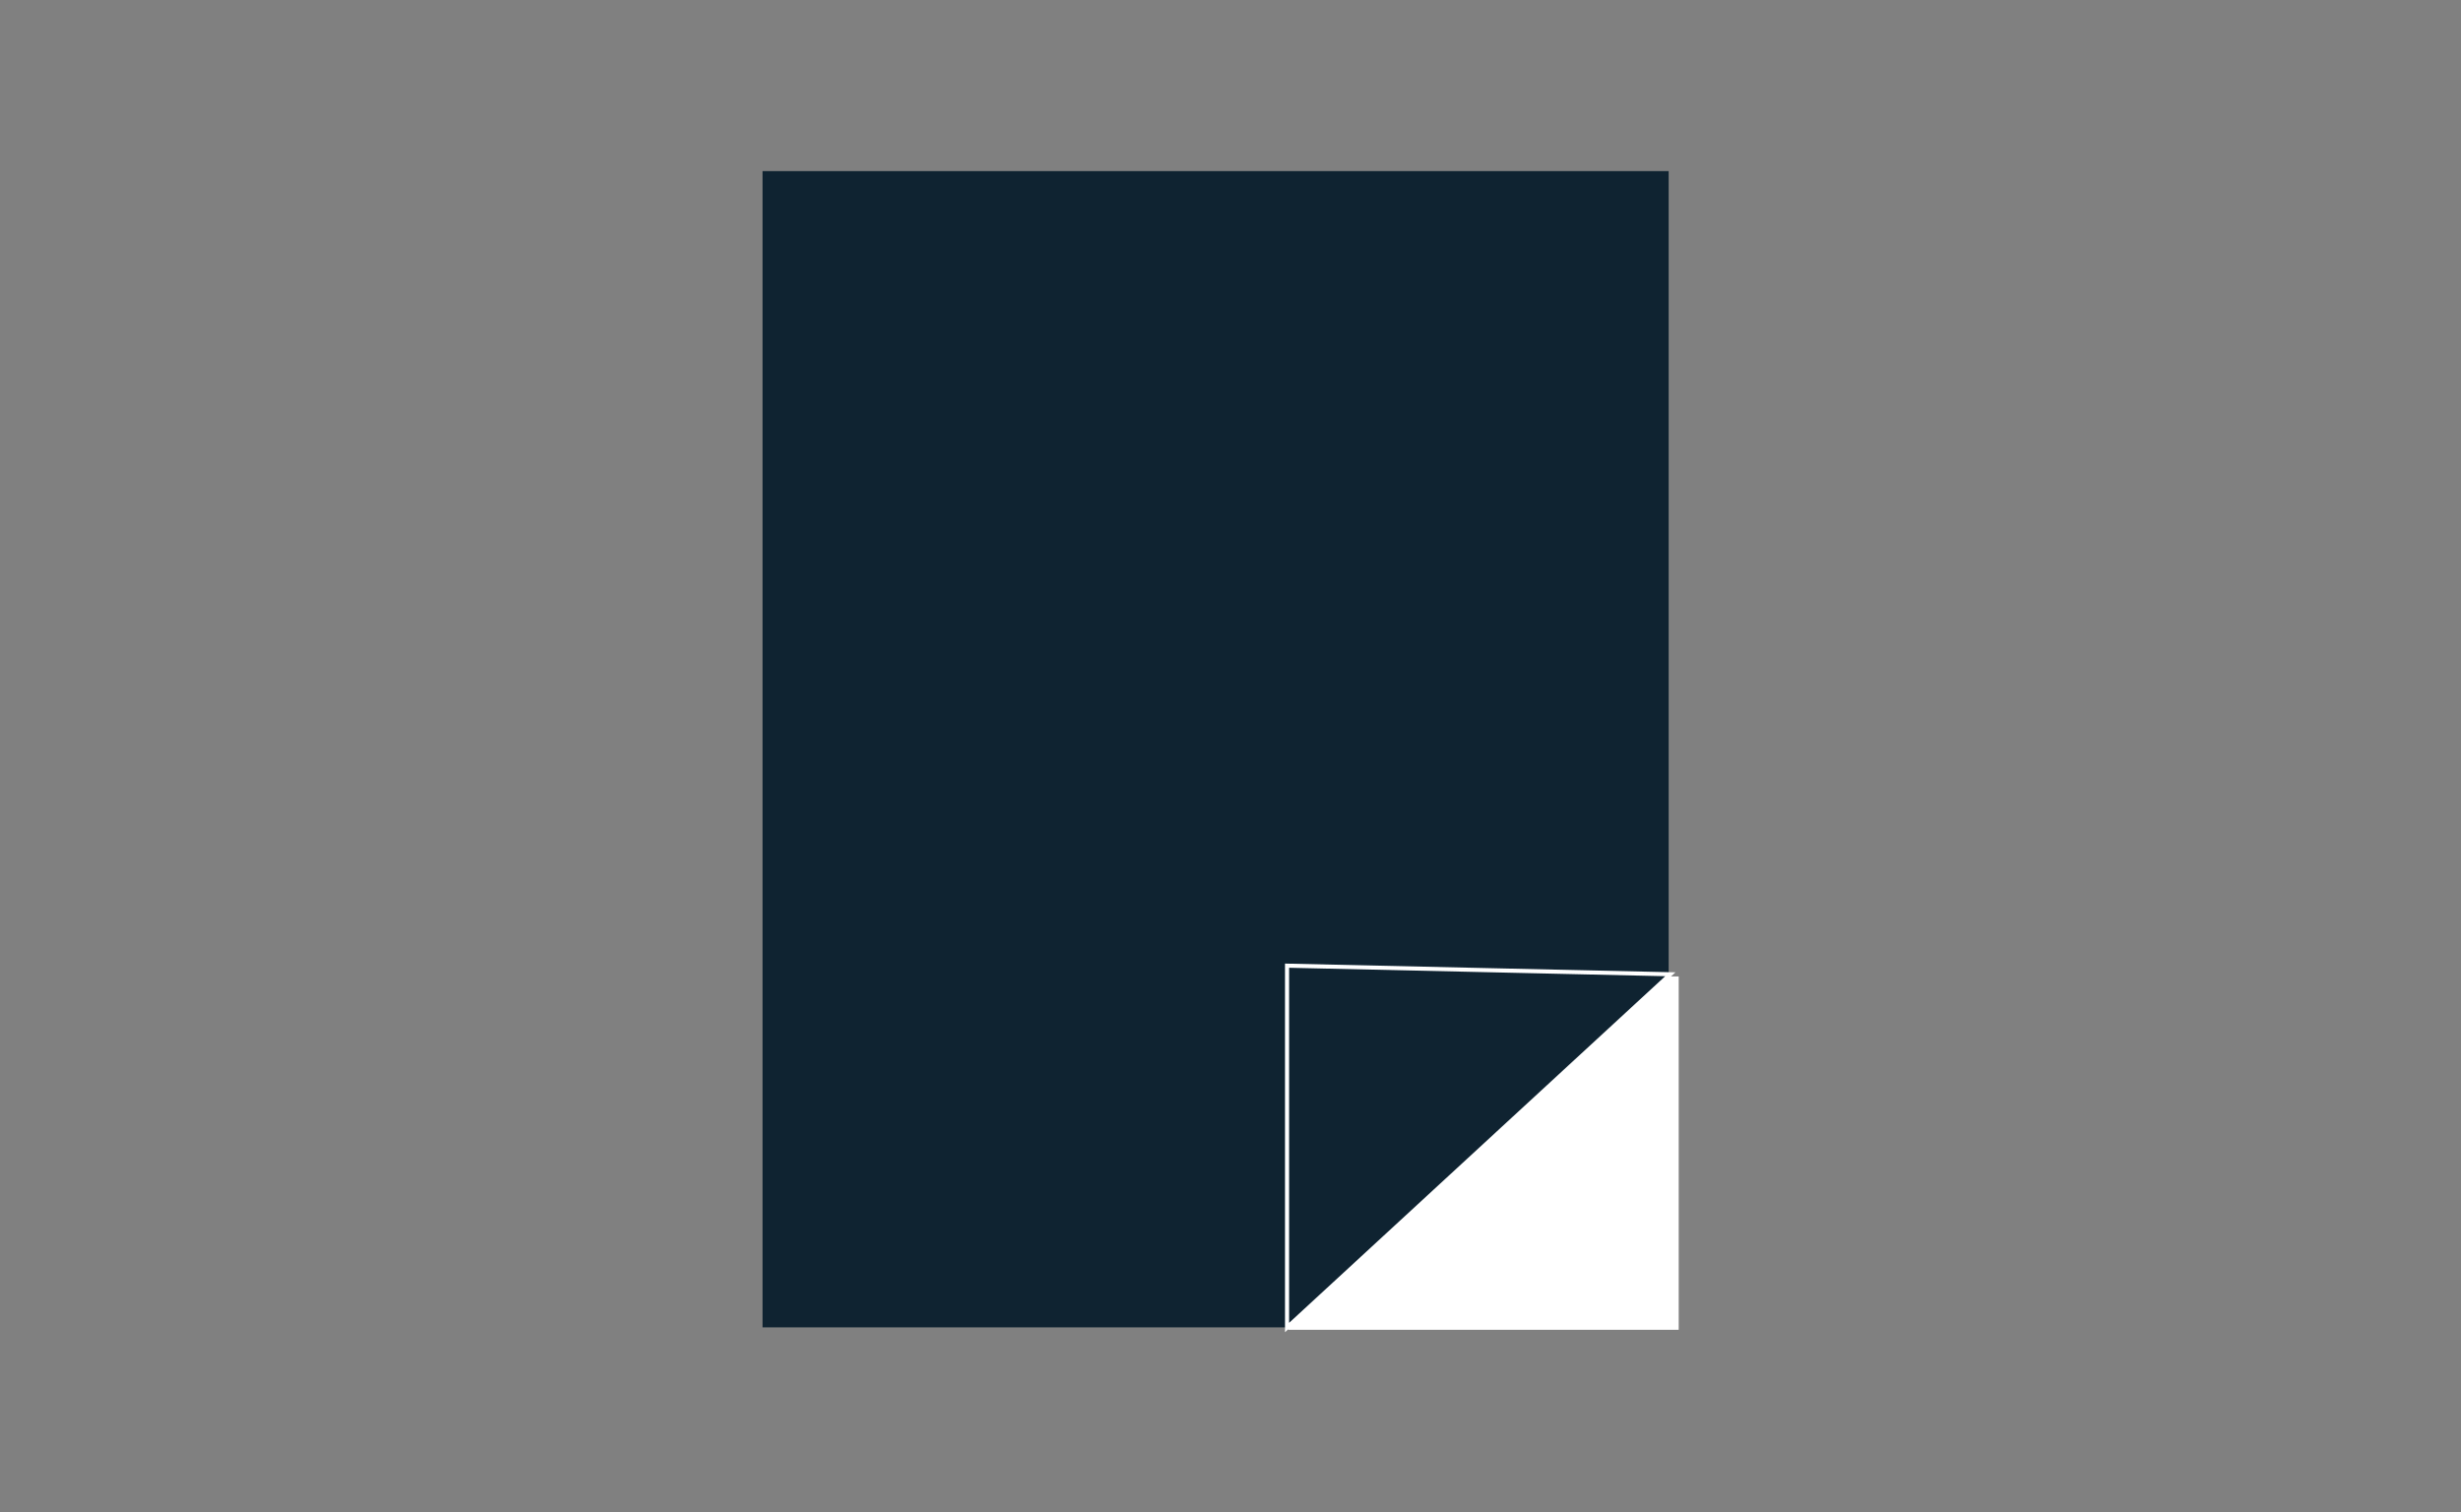 <svg width="900" height="553" xmlns="http://www.w3.org/2000/svg">
 <rect width="100%" height="100%" fill="#808080" stroke="none"/>
 <!-- Created with Method Draw - http://github.com/duopixel/Method-Draw/ -->

 <g>
  <title>background</title>
  <rect fill="none" id="canvas_background" height="555" width="902" y="-1" x="-1"/>
  <g display="none" overflow="visible" y="0" x="0" height="100%" width="100%" id="canvasGrid">
   <rect fill="url(#gridpattern)" stroke-width="0" y="1" x="1" height="551" width="898"/>
  </g>
 </g>
 <g>
  <title>Layer 1</title>
  <rect stroke="#0F2331" id="svg_2" height="421.346" width="329.871" y="63.335" x="279.615" stroke-width="1.5" fill="#0F2331"/>
  <rect stroke="#ffffff" id="svg_4" height="127.722" width="141.391" y="357.849" x="471.772" stroke-width="1.5" fill="#ffffff"/>
  <path stroke="#ffffff" id="svg_5" d="m470.681,485.496c0,0 140.173,-129.196 140.173,-129.196c0,0 -140.173,-3.142 -140.173,-3.142c0,0 0,132.337 0,132.337z" stroke-width="1.5" fill="#0F2331"/>
 </g>
</svg>
